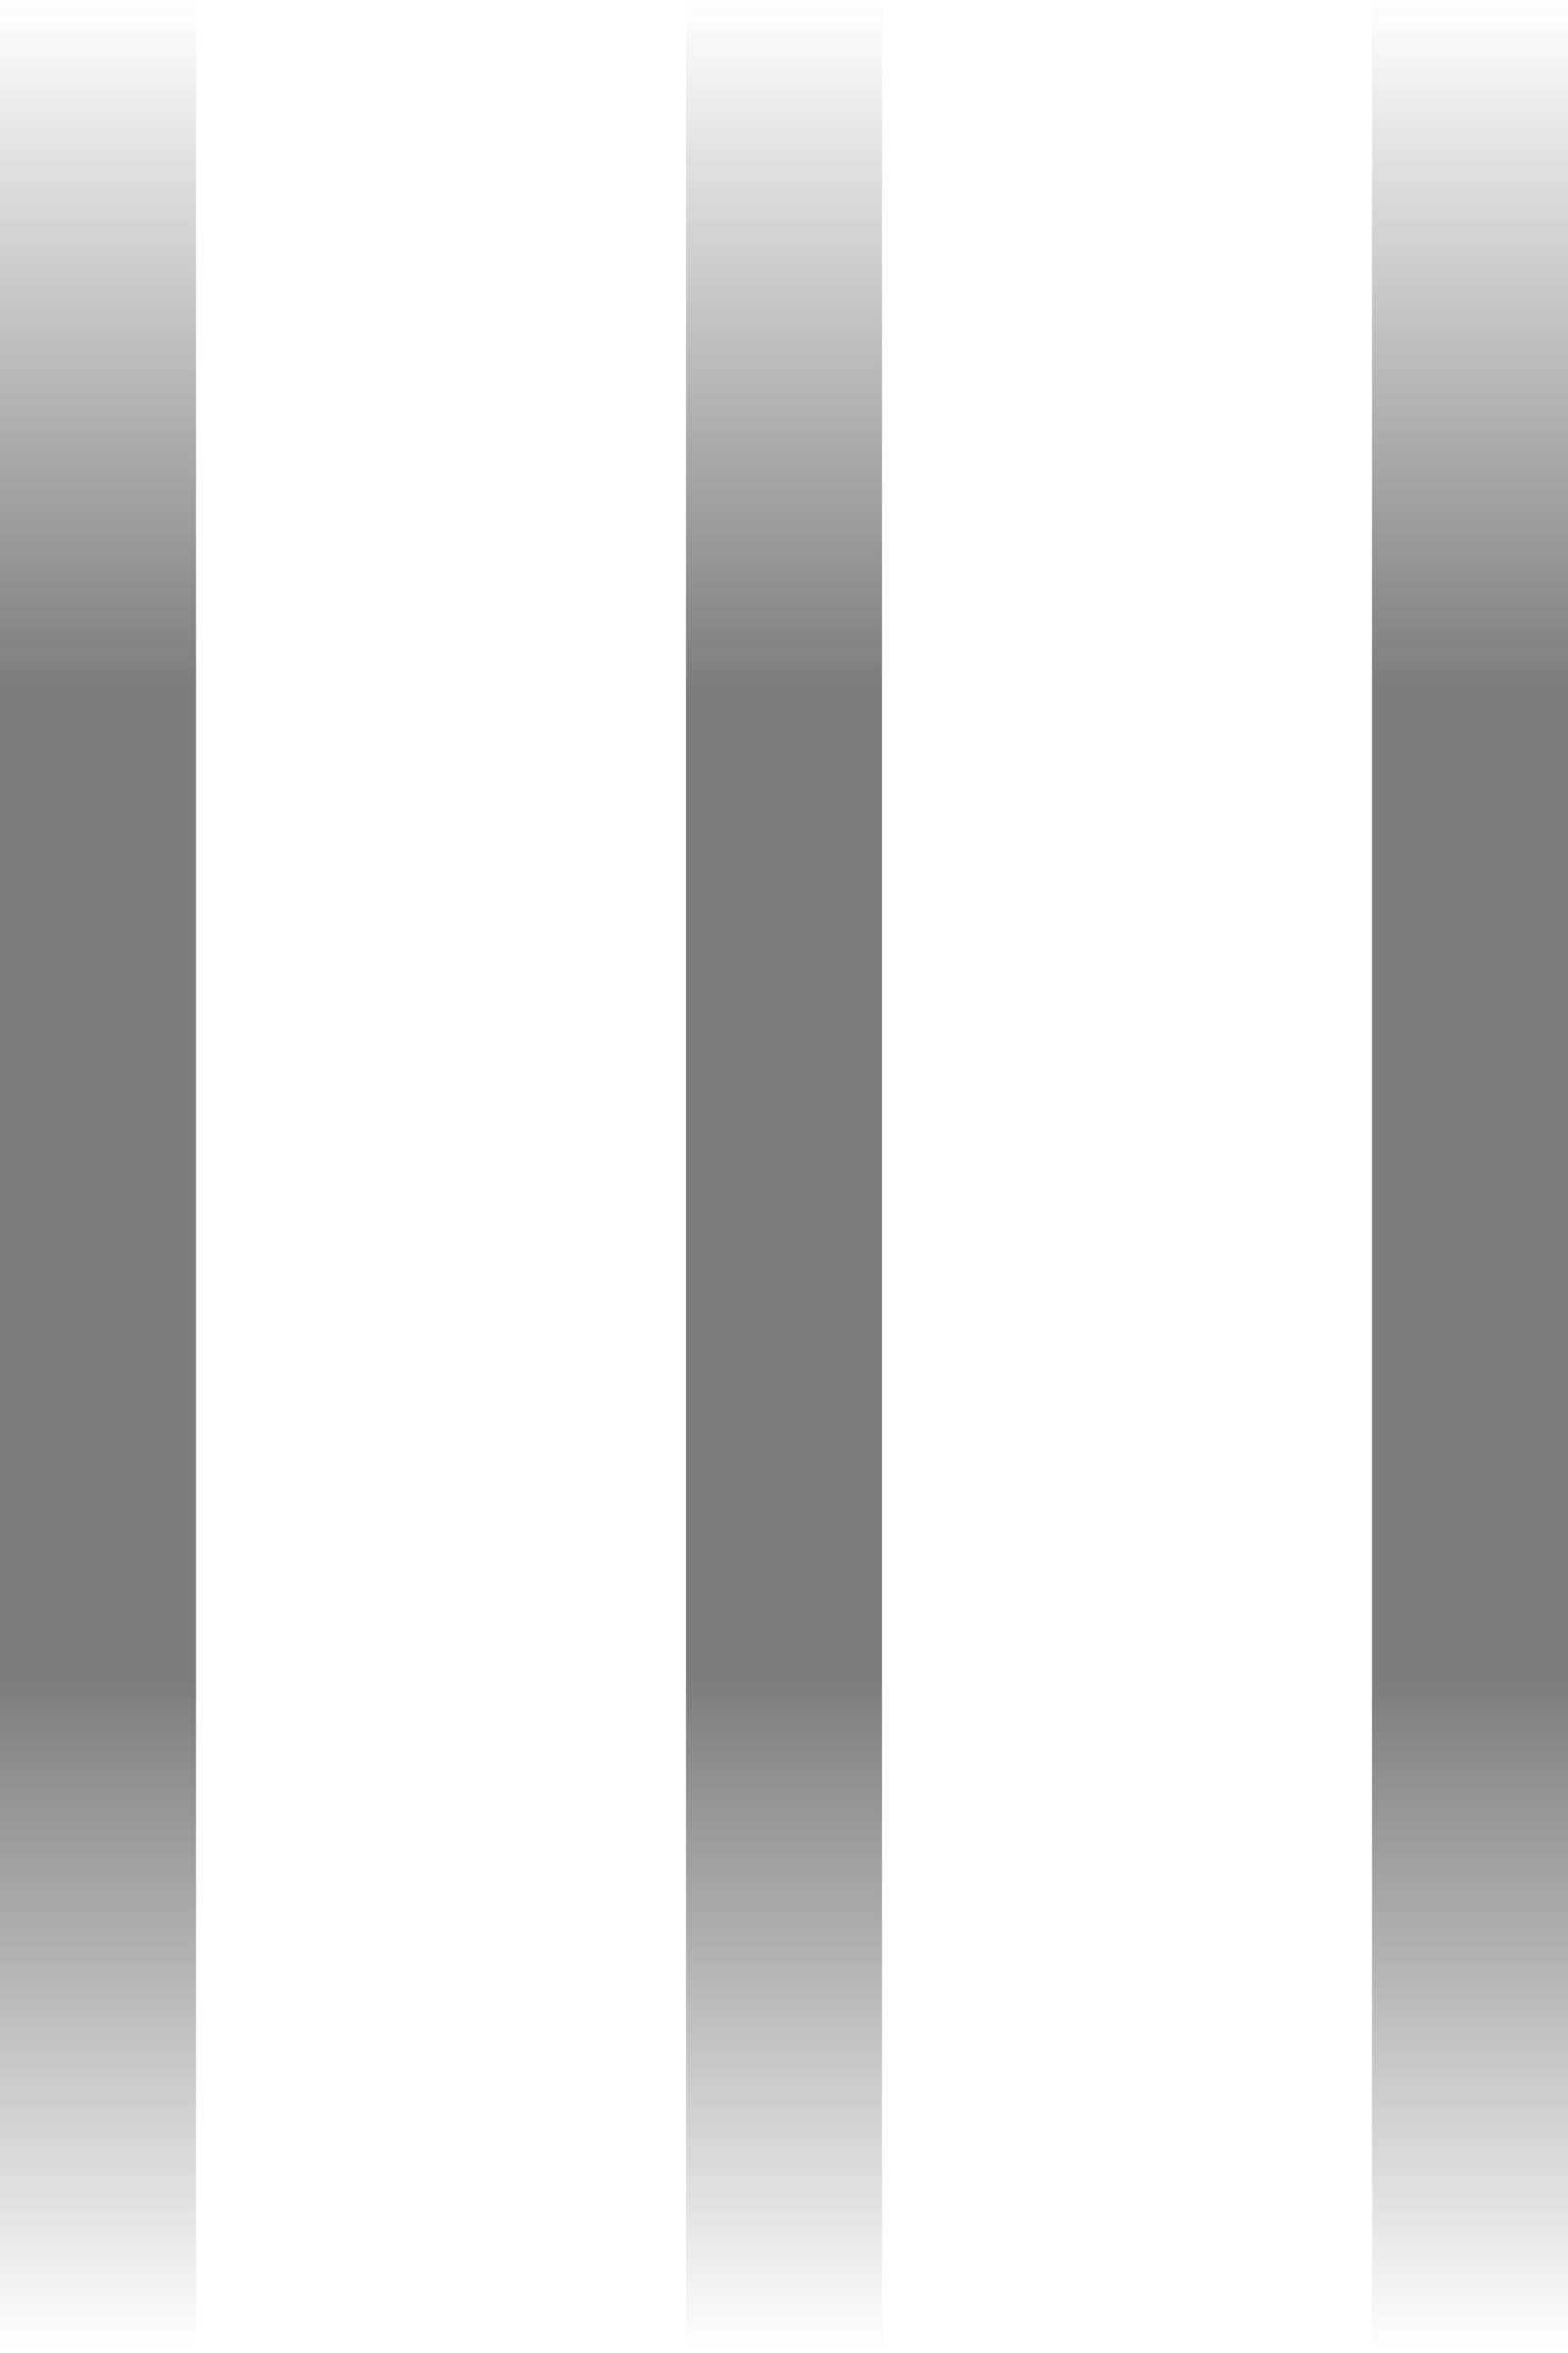 <svg width="8" height="12" viewBox="0 0 8 12" fill="none" xmlns="http://www.w3.org/2000/svg">
<path fill-rule="evenodd" clip-rule="evenodd" d="M0 12V0H1V12H0ZM3.5 12V0H4.5V12H3.5ZM7 0V12H8V0H7Z" fill="url(#paint0_linear)"/>
<defs>
<linearGradient id="paint0_linear" x1="0.833" y1="0" x2="0.833" y2="12" gradientUnits="userSpaceOnUse">
<stop stop-color="#262626" stop-opacity="0"/>
<stop offset="0.292" stop-color="#262626" stop-opacity="0.6"/>
<stop offset="0.714" stop-color="#262626" stop-opacity="0.6"/>
<stop offset="1" stop-color="#262626" stop-opacity="0"/>
</linearGradient>
</defs>
</svg>
